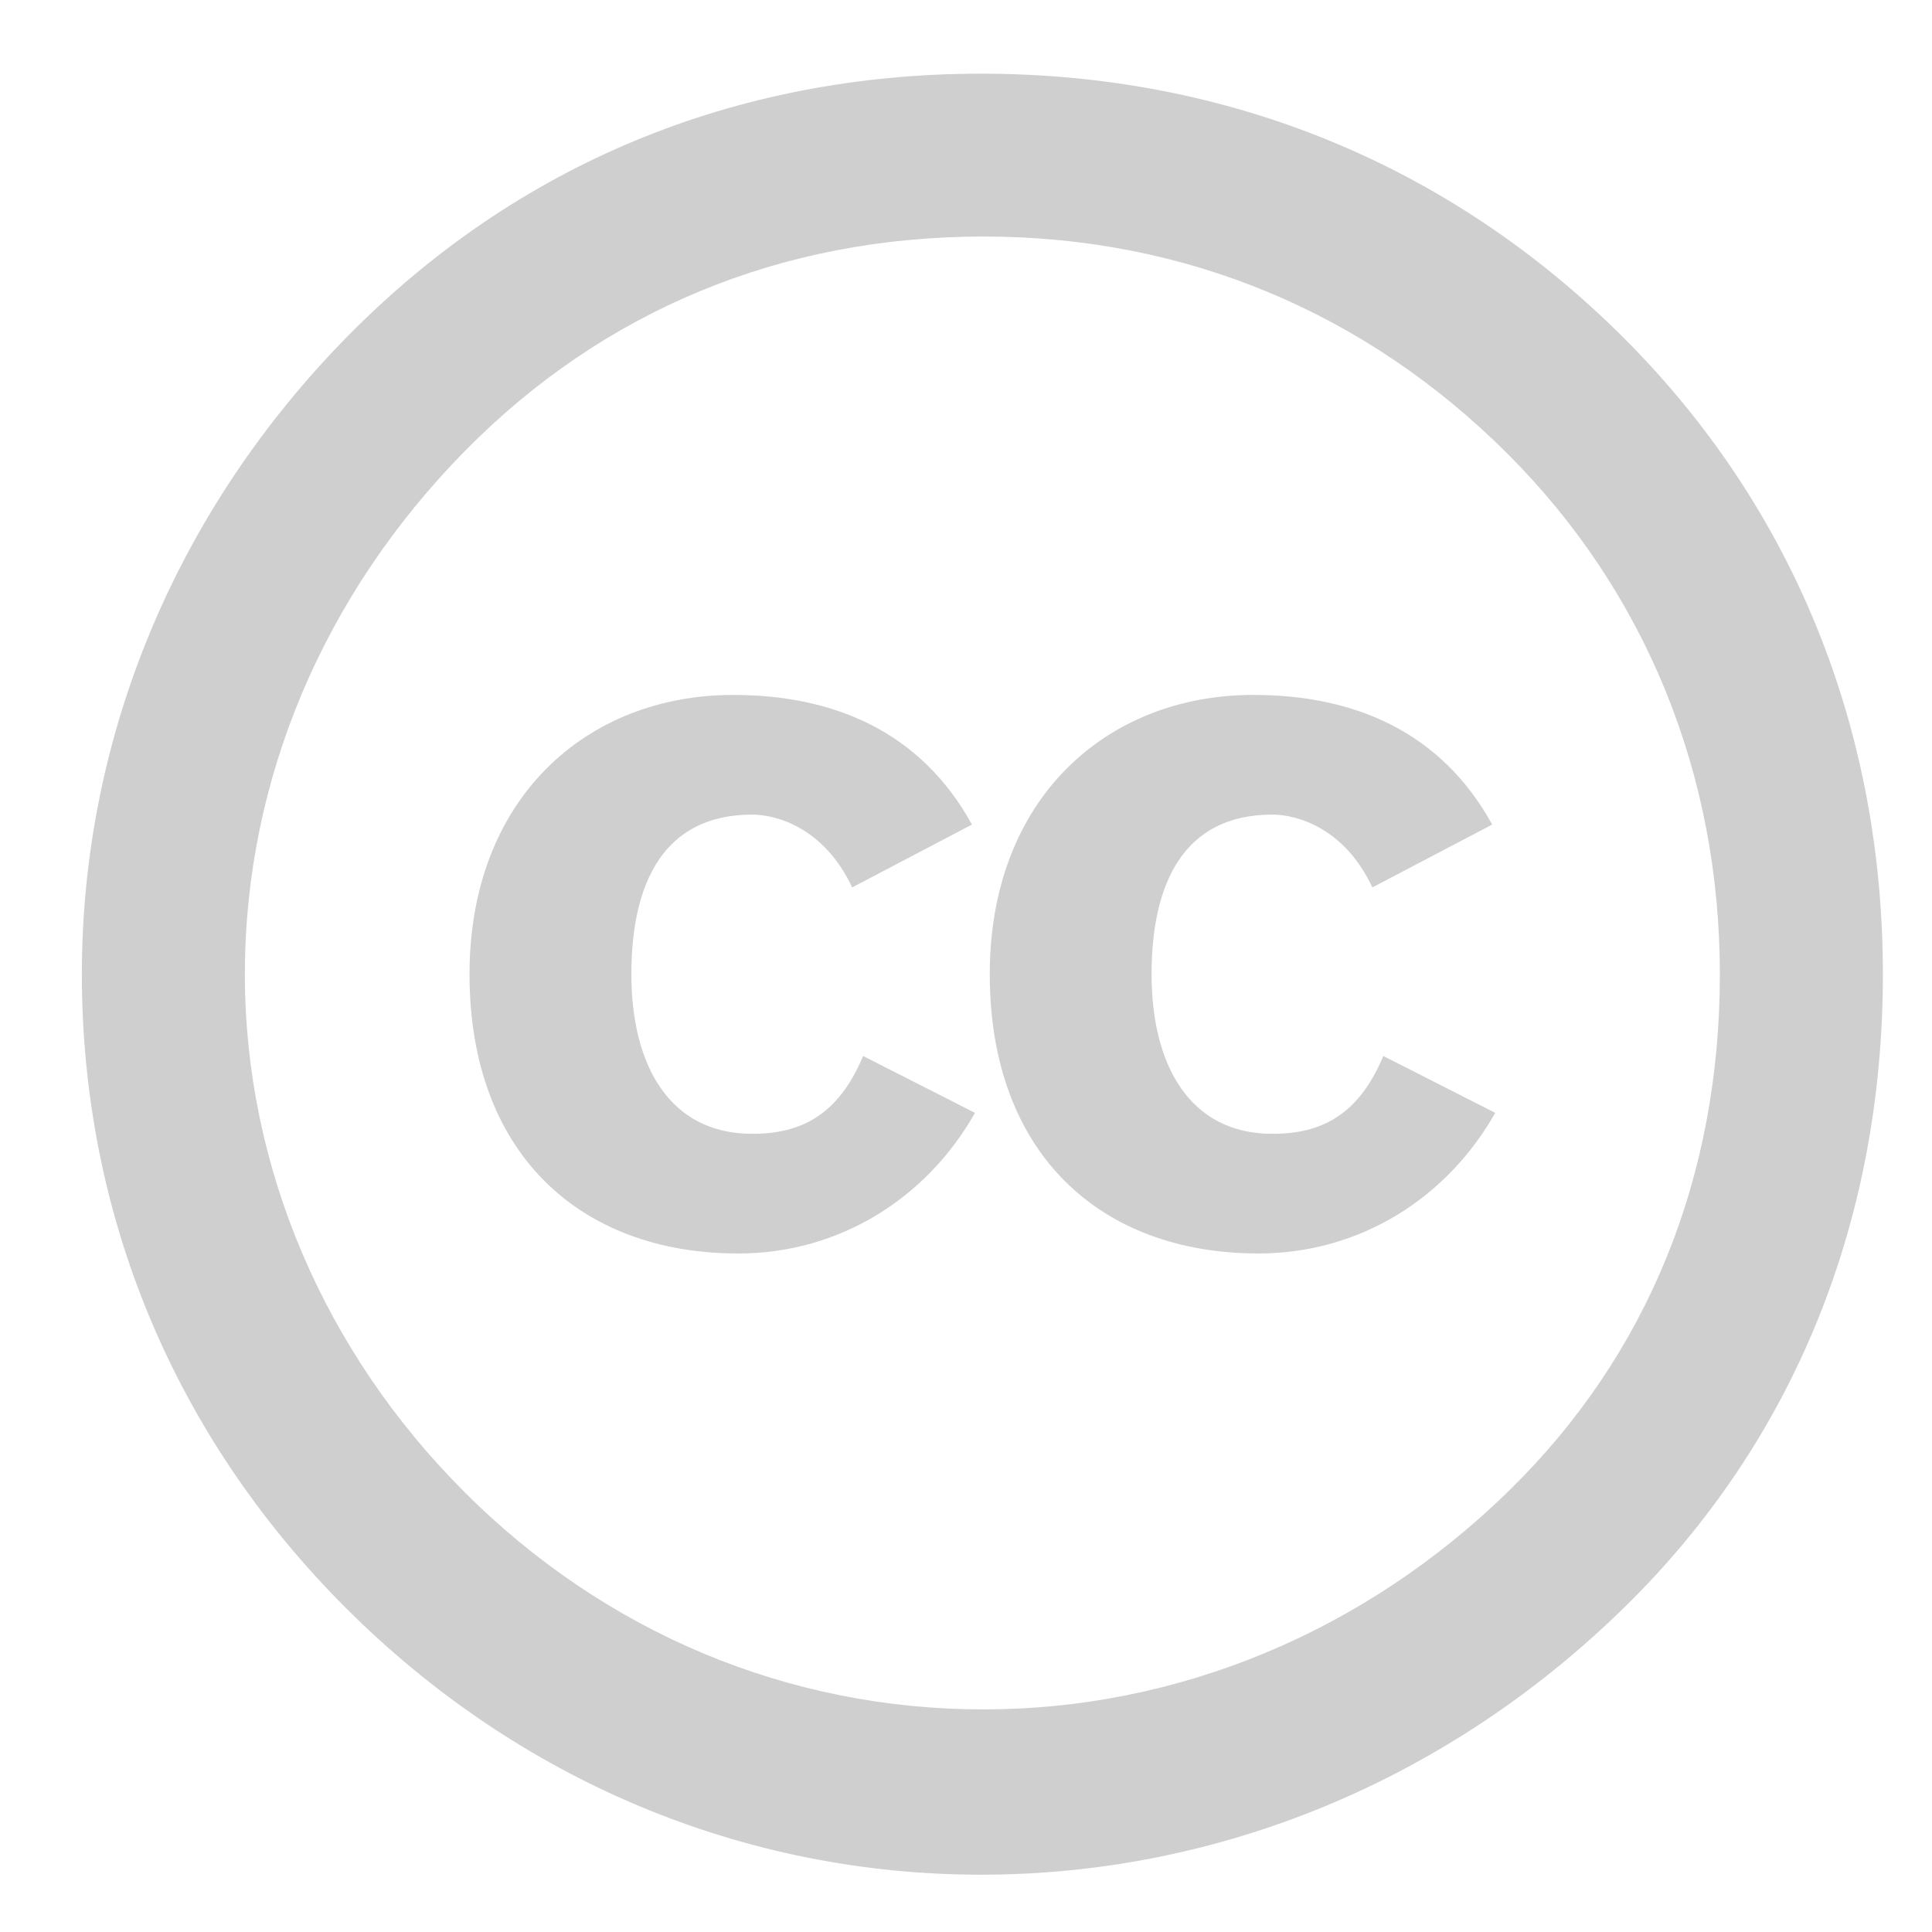 <?xml version="1.0" encoding="UTF-8" standalone="no"?>
<!-- Generator: Adobe Illustrator 16.0.0, SVG Export Plug-In . SVG Version: 6.00 Build 0)  -->

<svg
   xmlns:dc="http://purl.org/dc/elements/1.1/"
   xmlns:cc="http://creativecommons.org/ns#"
   xmlns:rdf="http://www.w3.org/1999/02/22-rdf-syntax-ns#"
   xmlns:svg="http://www.w3.org/2000/svg"
   xmlns="http://www.w3.org/2000/svg"
   xmlns:sodipodi="http://sodipodi.sourceforge.net/DTD/sodipodi-0.dtd"
   xmlns:inkscape="http://www.inkscape.org/namespaces/inkscape"
   version="1.1"
   id="Capa_1"
   x="0px"
   y="0px"
   width="430.117px"
   height="430.118px"
   viewBox="0 0 430.117 430.118"
   style="enable-background:new 0 0 430.117 430.118;"
   xml:space="preserve"
   inkscape:version="0.91 r13725"
   sodipodi:docname="eula_white.svg"><defs
     id="defs38" /><sodipodi:namedview
     pagecolor="#ffffff"
     bordercolor="#666666"
     borderopacity="1"
     objecttolerance="10"
     gridtolerance="10"
     guidetolerance="10"
     inkscape:pageopacity="0"
     inkscape:pageshadow="2"
     inkscape:window-width="1871"
     inkscape:window-height="1056"
     id="namedview36"
     showgrid="false"
     inkscape:zoom="0.54868662"
     inkscape:cx="-184.07643"
     inkscape:cy="215.05901"
     inkscape:window-x="49"
     inkscape:window-y="24"
     inkscape:window-maximized="1"
     inkscape:current-layer="g3" /><g
     id="g3"><path
       id="Creative_Commons"
       d="m 220.348,216.882 c 0,-39.084 26.017,-62.175 58.708,-62.175 22.458,0 41.801,8.216 53.148,28.865 l -26.678,13.99 c -6.231,-13.326 -16.907,-16.213 -22.245,-16.213 -19.782,0 -26.908,15.324 -26.908,35.534 0,20.214 8.457,35.537 26.908,35.537 10.681,0 19.13,-4.003 24.682,-17.329 l 24.917,12.664 c -10.672,18.869 -30.024,31.303 -52.704,31.303 -35.368,0.005 -59.828,-22.419 -59.828,-62.175 z m -55.993,62.18 c 22.678,0 42.034,-12.435 52.704,-31.308 l -24.904,-12.66 c -5.564,13.322 -14.016,17.325 -24.686,17.325 -18.462,0 -26.909,-15.32 -26.909,-35.532 0,-20.205 7.12,-35.535 26.909,-35.535 5.332,0 16.006,2.887 22.241,16.213 l 26.672,-13.99 c -11.334,-20.652 -30.687,-28.864 -53.146,-28.864 -32.691,0 -58.708,23.092 -58.708,62.175 0.005,39.752 24.454,62.175 59.827,62.175 z M 77.072,358.053 C 38.562,319.593 18.225,270.16 18.225,216.882 c 0,-52.726 20.89,-103.255 59.391,-142.256 37.409,-37.894 85.813,-58.223 140.812,-58.223 54.999,0 104.501,20.329 143.012,58.771 37.956,37.905 57.742,87.337 57.742,141.708 0,54.932 -19.787,103.806 -57.197,140.614 -39.604,38.99 -90.751,59.865 -143.557,59.865 -52.798,0 -102.859,-20.875 -141.357,-59.308 z M 54.516,216.882 c 0,42.85 17.603,84.037 48.947,115.354 31.351,31.302 72.067,48.327 115.519,48.327 42.898,0 84.703,-17.025 117.164,-48.884 30.785,-30.211 46.743,-69.759 46.743,-114.797 0,-44.488 -16.497,-85.127 -47.3,-115.895 C 304.23,69.686 264.091,52.659 218.983,52.659 c -45.101,0 -84.712,16.479 -115.515,47.779 -31.344,31.86 -48.952,73.054 -48.952,116.443 z"
       style="fill:#cfcfcf;fill-opacity:1;stroke:#ffffff;stroke-width:0;stroke-miterlimit:4;stroke-dasharray:none;stroke-opacity:0"
       inkscape:connector-curvature="0" /></g><g
     id="g6" /><g
     id="g8" /><g
     id="g10" /><g
     id="g12" /><g
     id="g14" /><g
     id="g16" /><g
     id="g18" /><g
     id="g20" /><g
     id="g22" /><g
     id="g24" /><g
     id="g26" /><g
     id="g28" /><g
     id="g30" /><g
     id="g32" /><g
     id="g34" /></svg>